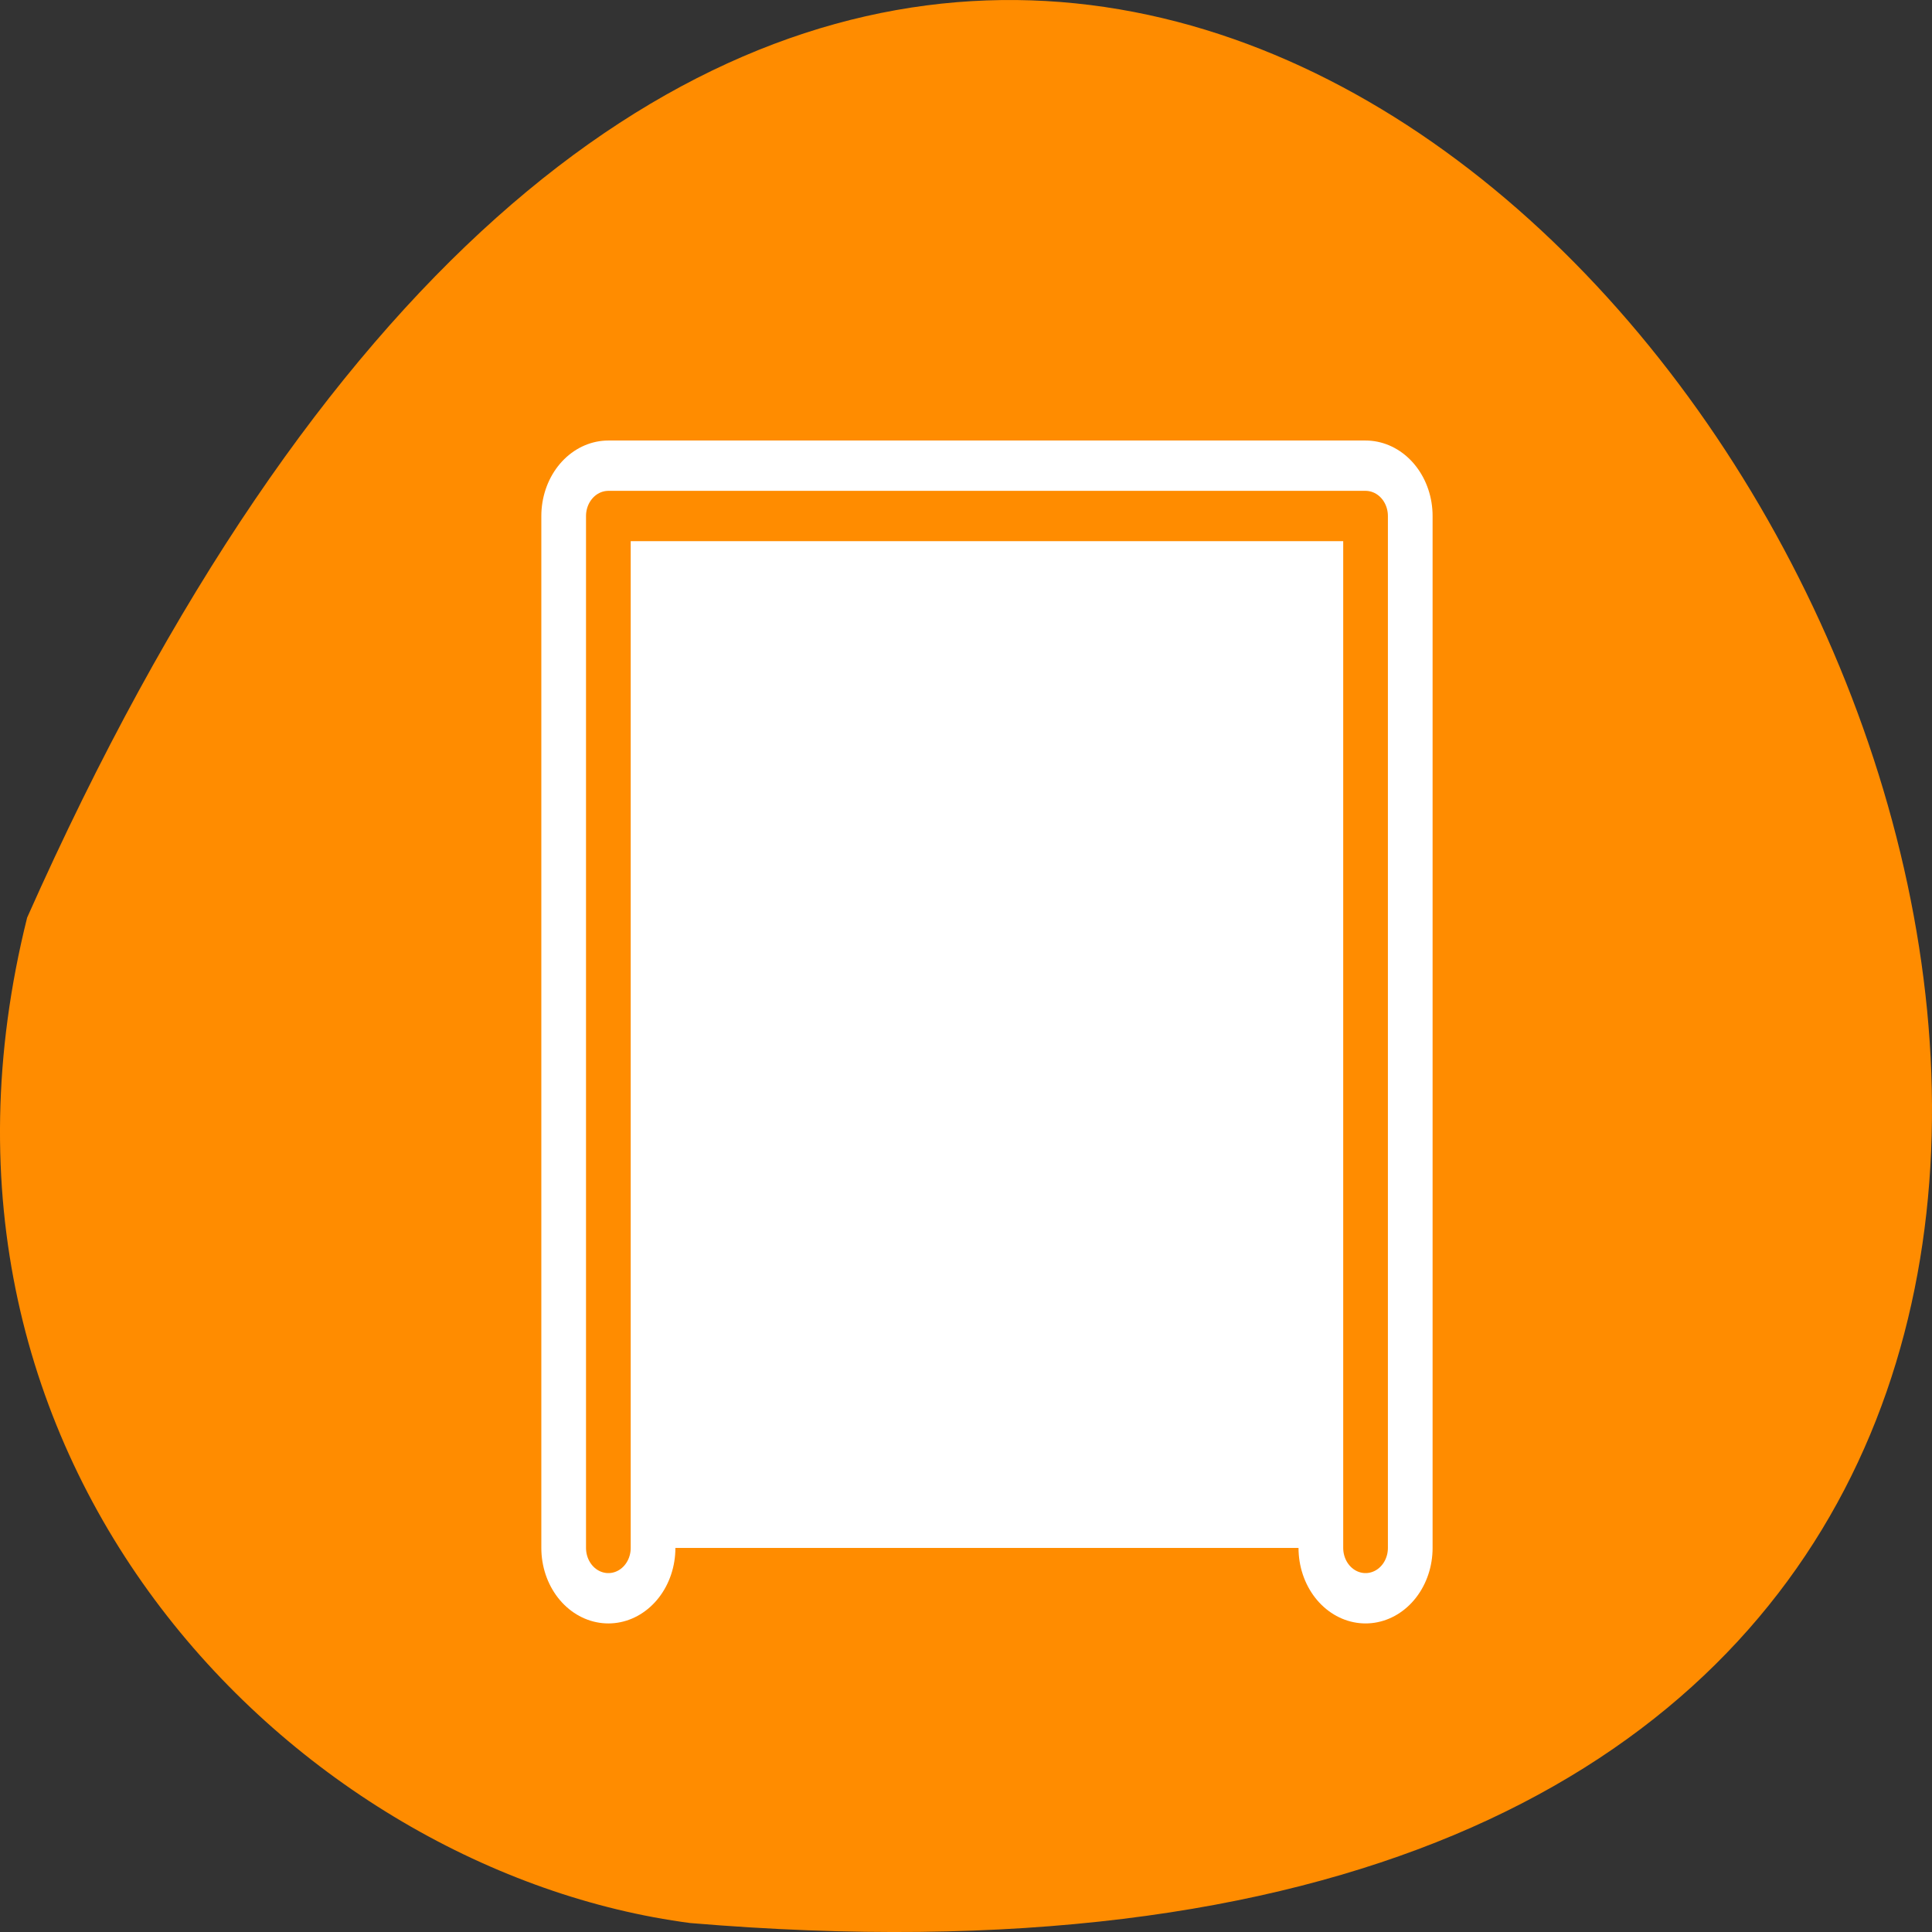 <svg xmlns="http://www.w3.org/2000/svg" viewBox="0 0 22 22"><rect x="0" y="0" width="22" height="22" fill="#333333" stroke="none"/><path d="m 0.309 10.449 c 13.258 -29.824 37.082 13.93 7.551 11.449 c -4.445 -0.582 -9.117 -5.176 -7.551 -11.449" style="fill:#ff8c00"/><g transform="matrix(0.214 0 0 0.241 4.819 4.521)" style="stroke-linecap:round;stroke-linejoin:round"><path d="m 9.853 54.38 v -48.758 h 40.291 v 48.758" style="fill:none;stroke:#fff;stroke-width:7.134"/><path d="m 9.853 54.38 v -48.758 h 40.291 v 48.758" style="fill:#fff;stroke:#ff8c00;stroke-width:2.378"/></g></svg>